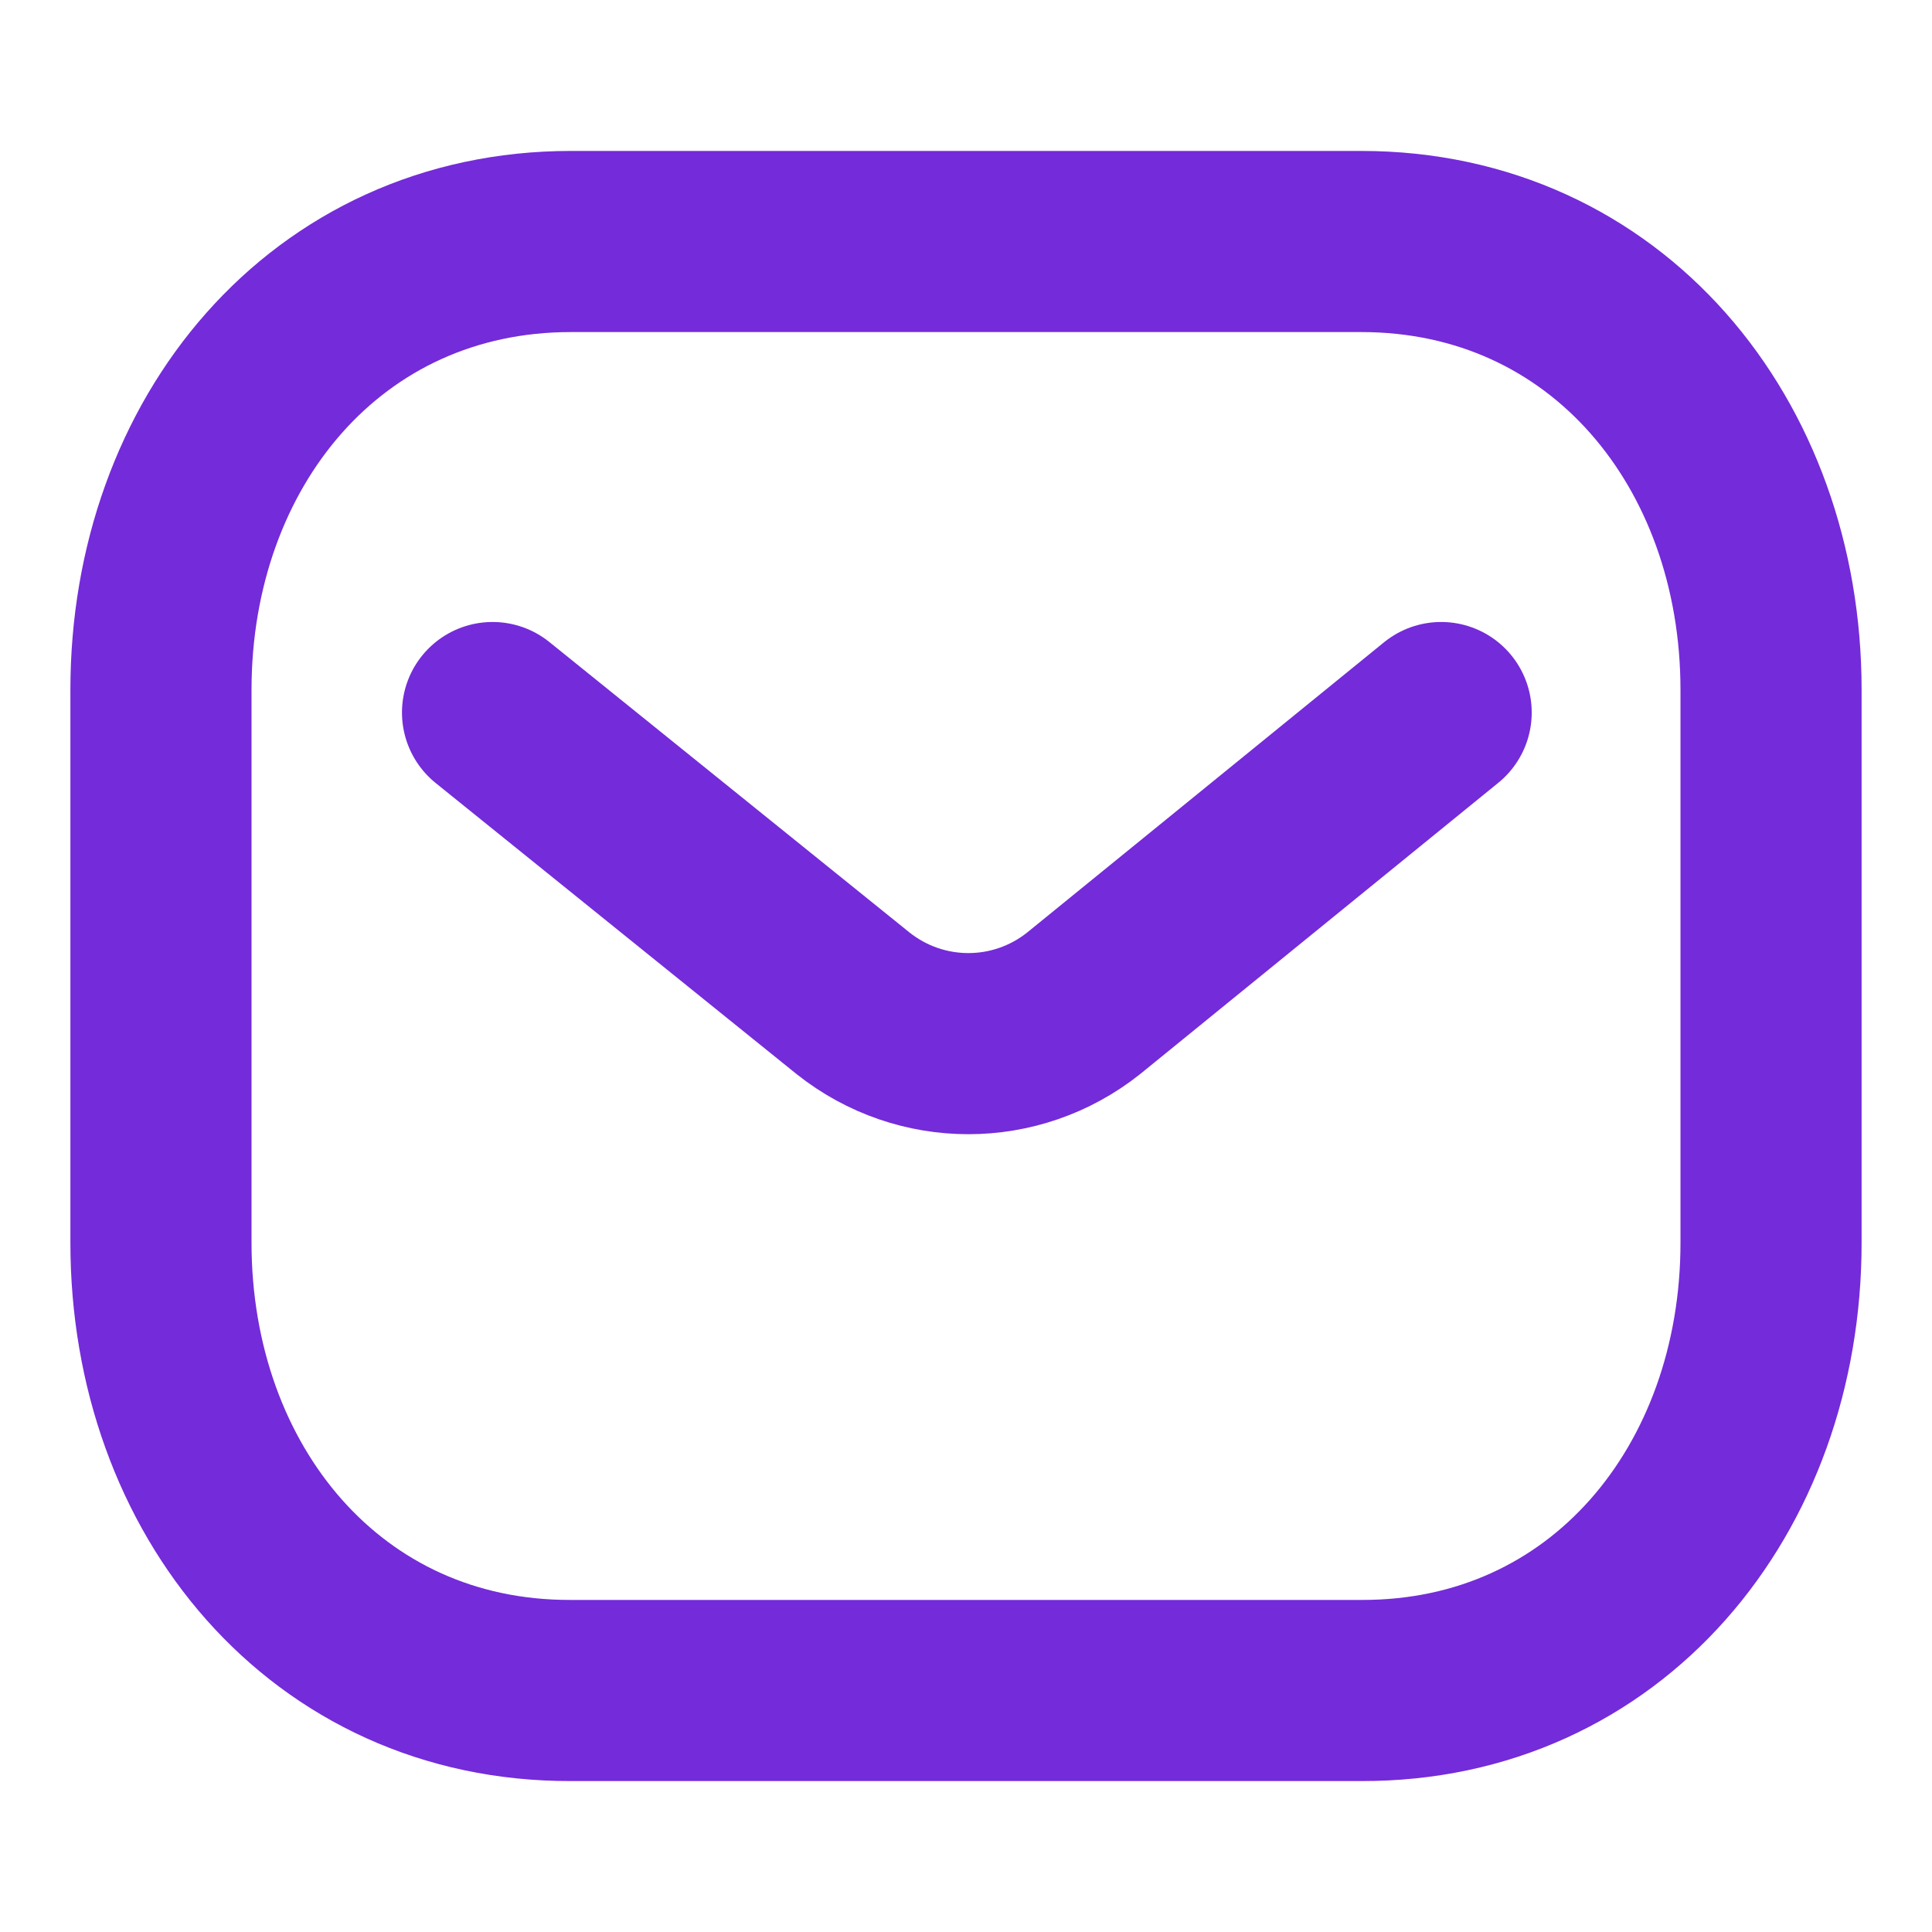 <svg width="16" height="16" viewBox="0 0 16 16" fill="none" xmlns="http://www.w3.org/2000/svg">
<path d="M11.935 5.901L8.973 8.31C8.413 8.754 7.626 8.754 7.066 8.31L4.079 5.901" stroke="#742BD9" stroke-width="1.5" stroke-linecap="round" stroke-linejoin="round"/>
<path fill-rule="evenodd" clip-rule="evenodd" d="M11.273 14C13.3 14.006 14.667 12.34 14.667 10.292V5.713C14.667 3.666 13.3 2 11.273 2H4.728C2.7 2 1.333 3.666 1.333 5.713V10.292C1.333 12.34 2.7 14.006 4.728 14H11.273Z" stroke="#742BD9" stroke-width="1.5" stroke-linecap="round" stroke-linejoin="round"/>
</svg>
